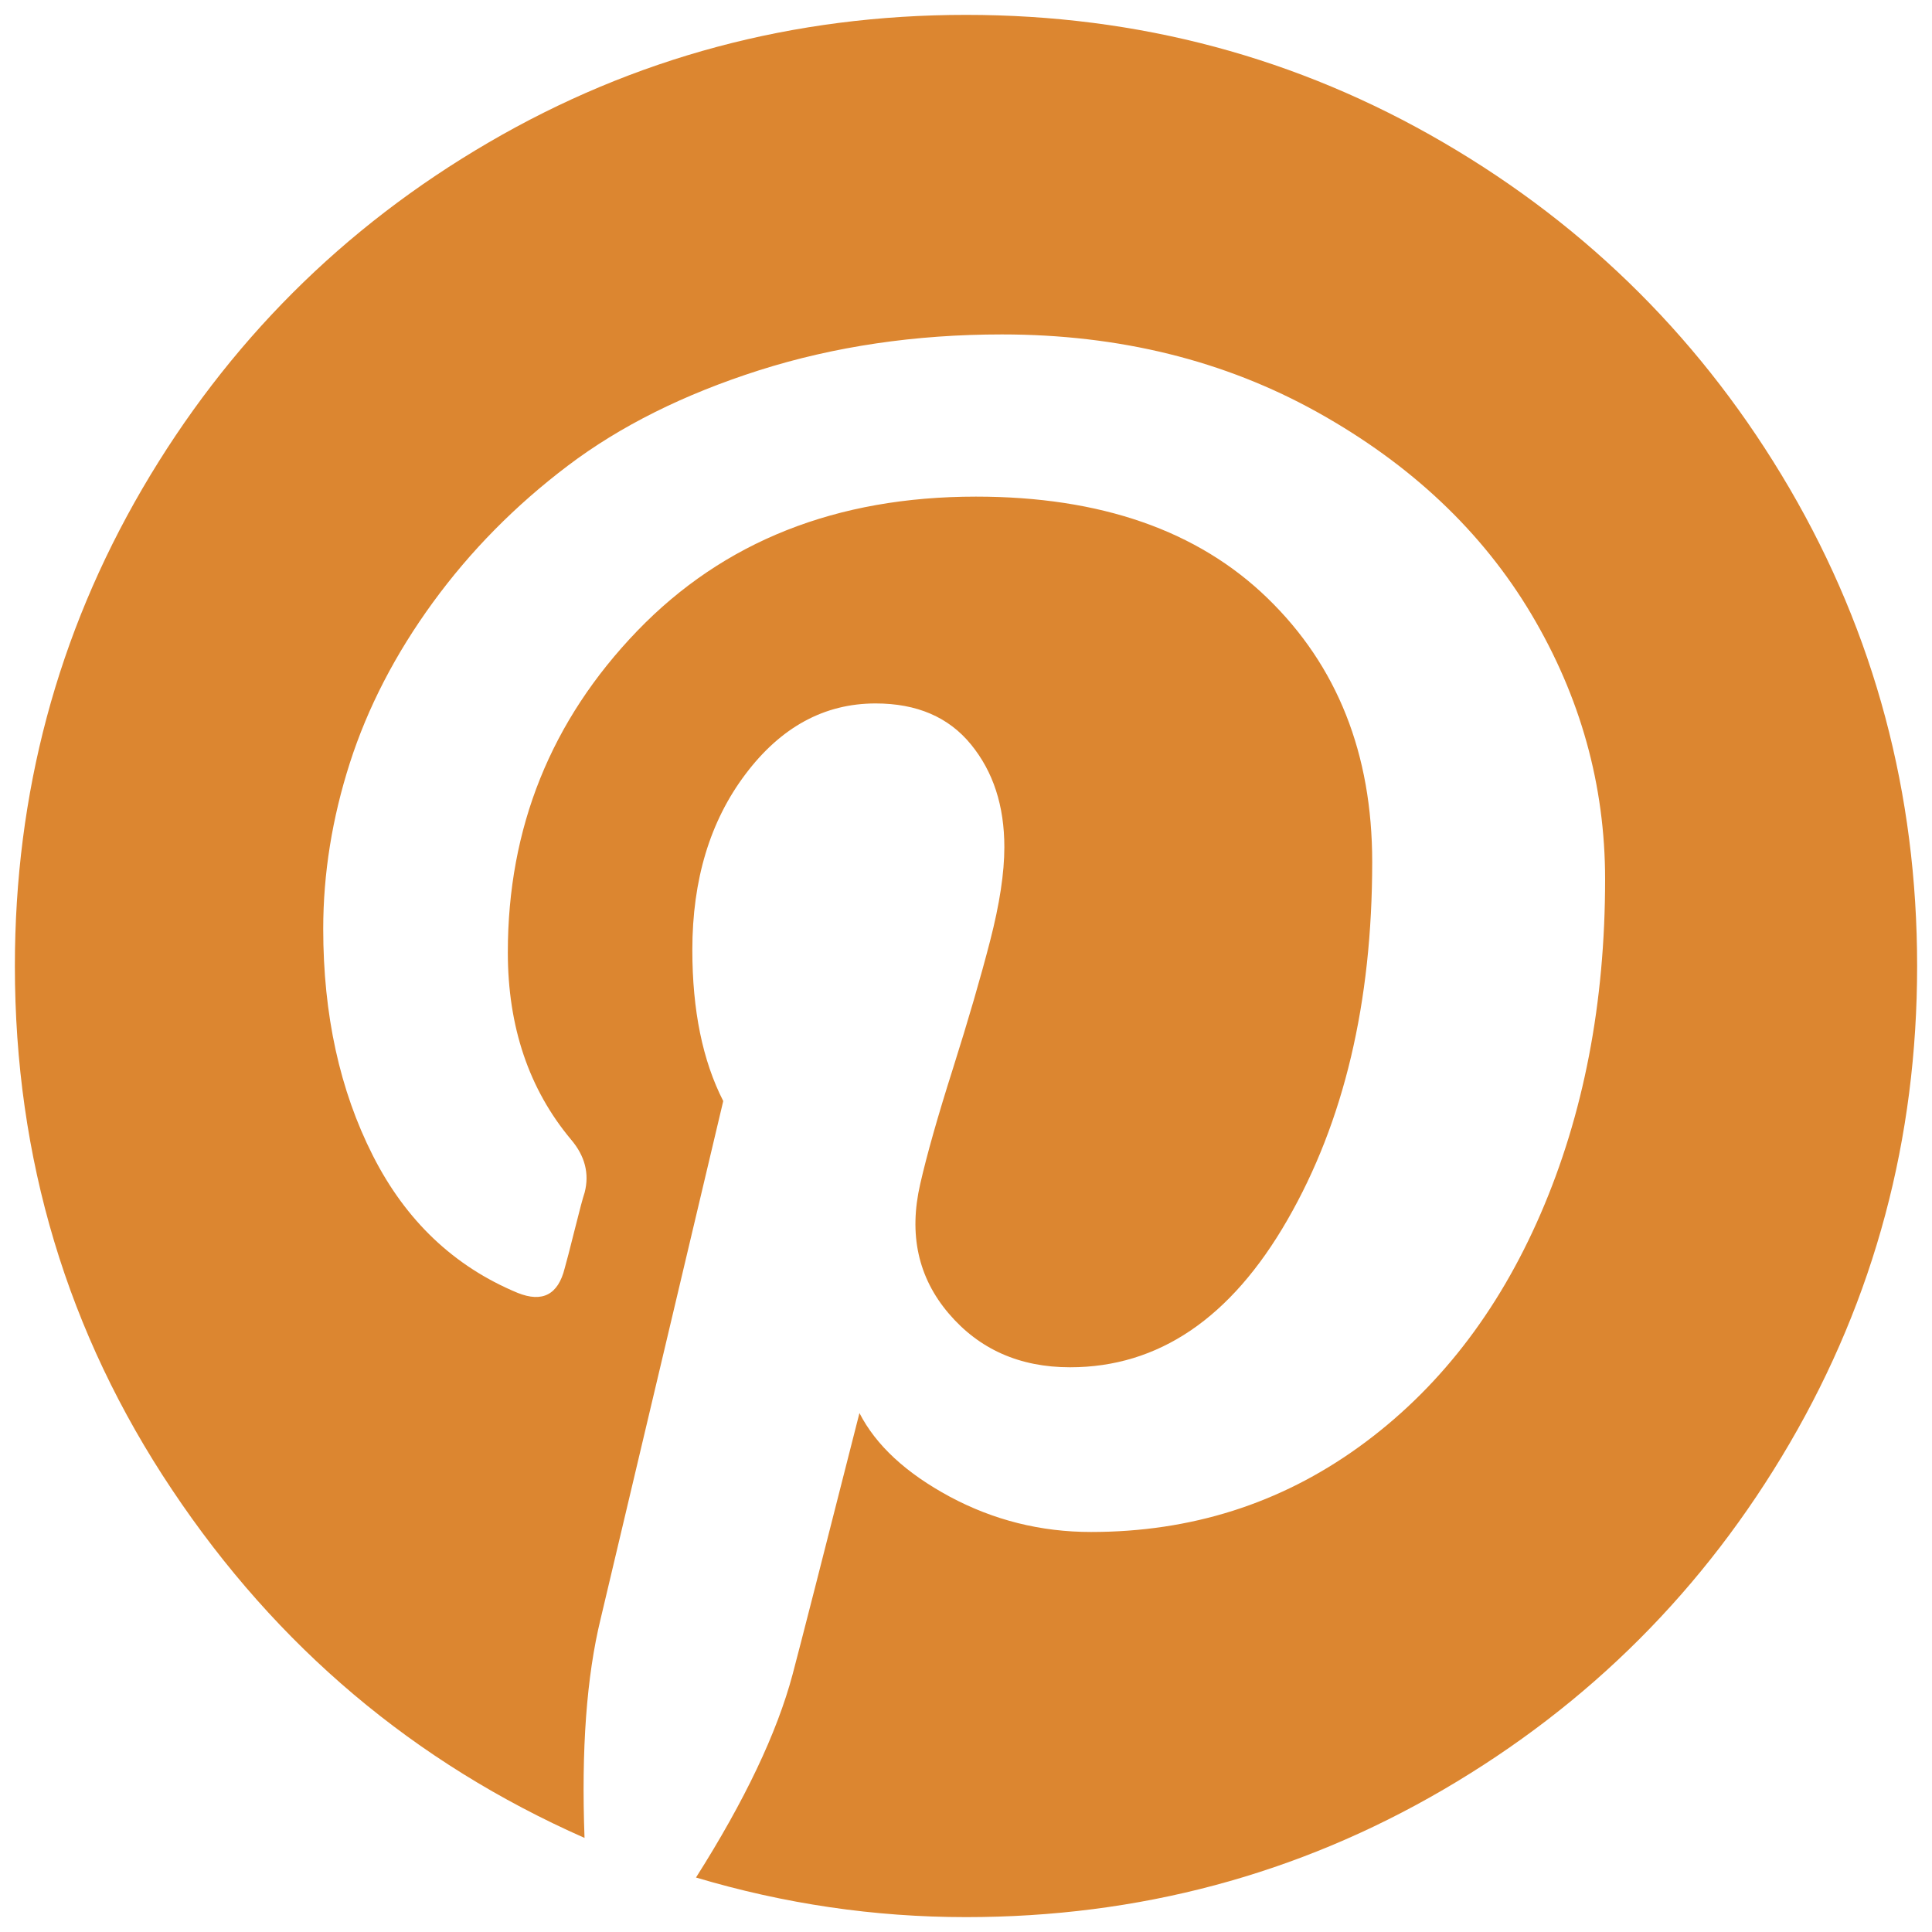 <svg width="20" height="20" viewBox="0 0 20 20" fill="none" xmlns="http://www.w3.org/2000/svg">
<g clip-path="url(#clip0_200_6660)">
<path d="M14.942 1.475C13.434 0.595 11.786 0.154 10 0.154C8.213 0.154 6.566 0.595 5.058 1.475C3.549 2.355 2.355 3.55 1.474 5.058C0.594 6.567 0.154 8.214 0.154 10.001C0.154 11.992 0.696 13.8 1.782 15.423C2.867 17.048 4.29 18.248 6.051 19.026C6.017 18.111 6.072 17.355 6.218 16.757L7.487 11.398C7.273 10.979 7.167 10.458 7.167 9.834C7.167 9.107 7.35 8.5 7.718 8.013C8.085 7.526 8.534 7.282 9.064 7.282C9.491 7.282 9.82 7.423 10.051 7.706C10.282 7.988 10.397 8.342 10.397 8.77C10.397 9.035 10.348 9.358 10.25 9.738C10.152 10.118 10.024 10.558 9.866 11.058C9.707 11.558 9.594 11.958 9.526 12.257C9.406 12.778 9.504 13.225 9.821 13.597C10.137 13.968 10.556 14.154 11.077 14.154C11.992 14.154 12.742 13.646 13.327 12.629C13.913 11.612 14.205 10.377 14.205 8.923C14.205 7.804 13.844 6.893 13.122 6.193C12.4 5.492 11.393 5.141 10.103 5.141C8.658 5.141 7.489 5.605 6.596 6.532C5.703 7.46 5.257 8.569 5.257 9.859C5.257 10.628 5.475 11.274 5.91 11.795C6.056 11.966 6.103 12.15 6.052 12.346C6.034 12.398 6 12.526 5.949 12.731C5.898 12.936 5.863 13.068 5.846 13.128C5.778 13.402 5.616 13.487 5.359 13.384C4.701 13.111 4.201 12.637 3.859 11.961C3.517 11.286 3.346 10.504 3.346 9.616C3.346 9.043 3.438 8.47 3.622 7.897C3.806 7.325 4.092 6.771 4.481 6.237C4.87 5.703 5.336 5.231 5.878 4.821C6.421 4.41 7.081 4.081 7.859 3.833C8.637 3.586 9.475 3.462 10.372 3.462C11.586 3.462 12.676 3.731 13.641 4.269C14.607 4.808 15.344 5.504 15.853 6.359C16.361 7.214 16.616 8.128 16.616 9.103C16.616 10.385 16.393 11.539 15.949 12.564C15.505 13.59 14.876 14.396 14.064 14.981C13.252 15.566 12.329 15.859 11.295 15.859C10.774 15.859 10.287 15.737 9.833 15.494C9.38 15.25 9.068 14.962 8.897 14.628C8.513 16.141 8.282 17.043 8.205 17.333C8.043 17.94 7.709 18.641 7.205 19.436C8.12 19.709 9.051 19.846 10 19.846C11.786 19.846 13.434 19.406 14.942 18.526C16.451 17.645 17.645 16.451 18.526 14.942C19.406 13.434 19.846 11.786 19.846 10C19.846 8.213 19.406 6.566 18.526 5.057C17.645 3.55 16.451 2.355 14.942 1.475Z" fill="#DC8630"/>
</g>
<defs>
<clipPath id="clip0_200_6660">
<rect width="19.692" height="19.692" fill="white" transform="translate(0.154 0.154)"/>
</clipPath>
</defs>
</svg>
